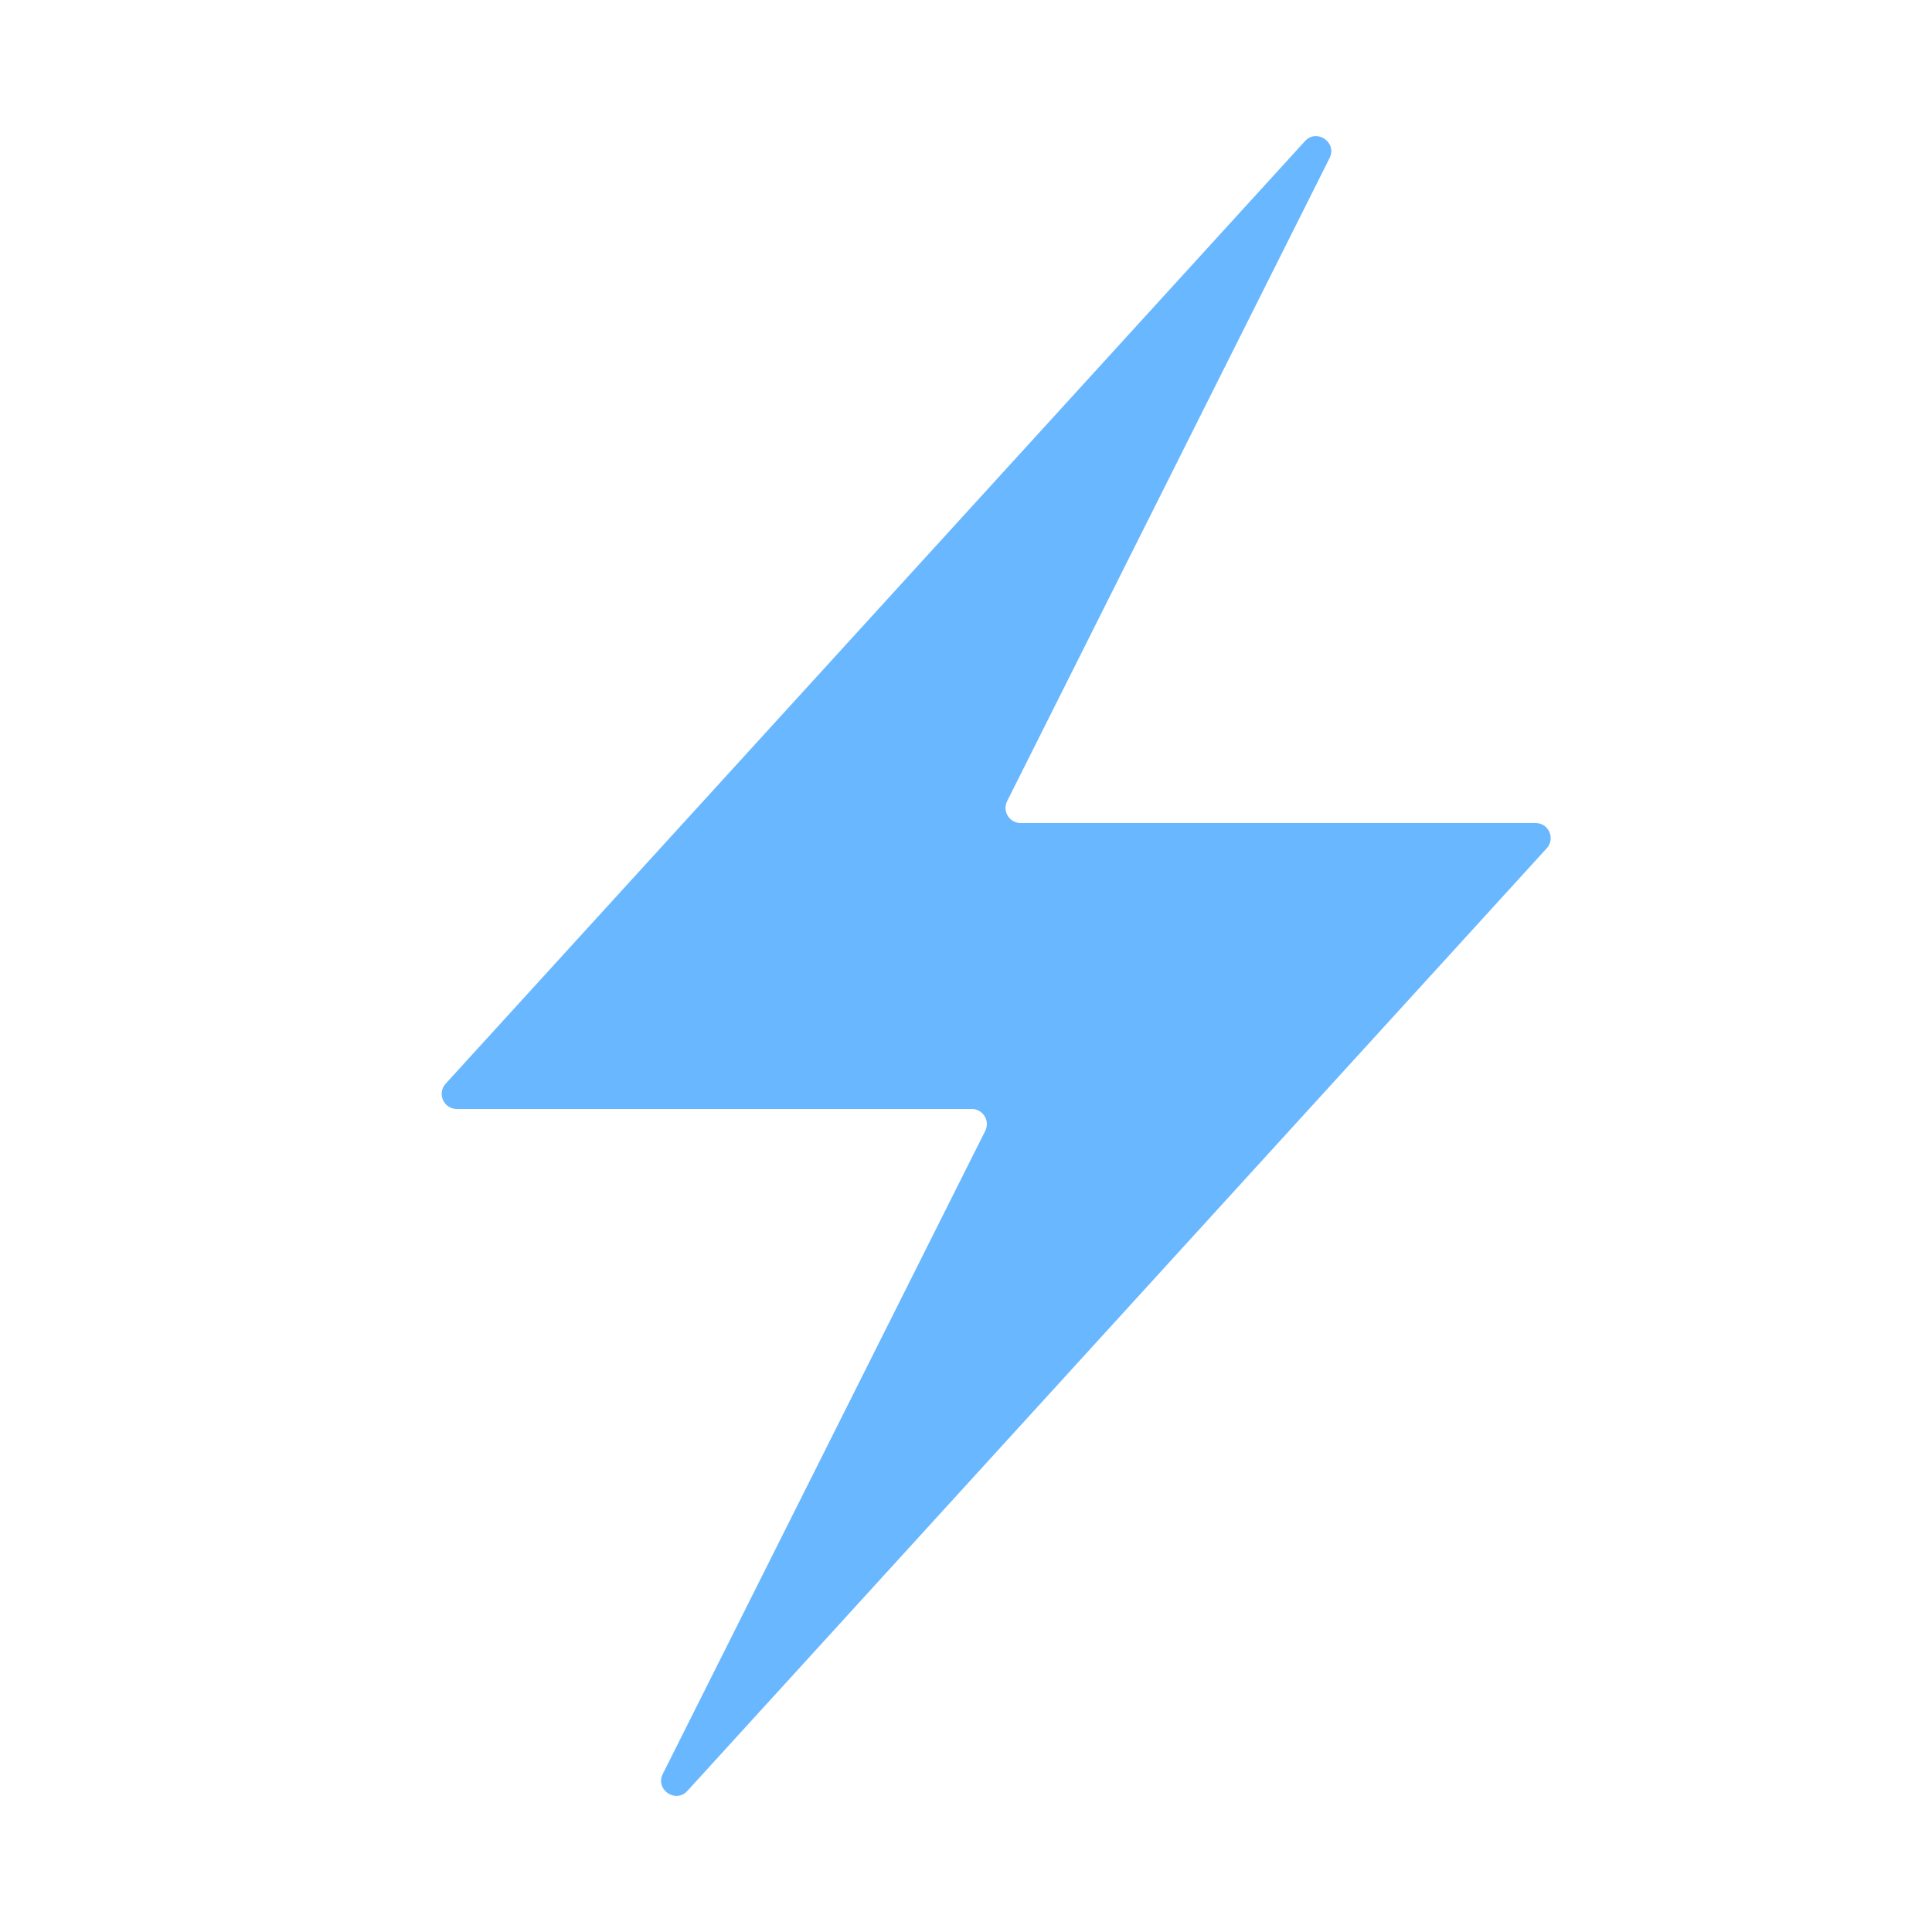 <svg width="32" height="32" viewBox="0 0 32 32" fill="none" xmlns="http://www.w3.org/2000/svg">
<path d="M7.566 18.368C7.349 18.368 7.235 18.11 7.381 17.95L21.614 2.338C21.809 2.123 22.152 2.359 22.022 2.618L16.681 13.27C16.598 13.436 16.719 13.632 16.905 13.632H25.434C25.651 13.632 25.765 13.889 25.619 14.05L11.386 29.662C11.191 29.877 10.848 29.641 10.978 29.382L16.319 18.73C16.402 18.564 16.281 18.368 16.095 18.368H7.566Z" fill="#69B7FF"/>
</svg>
